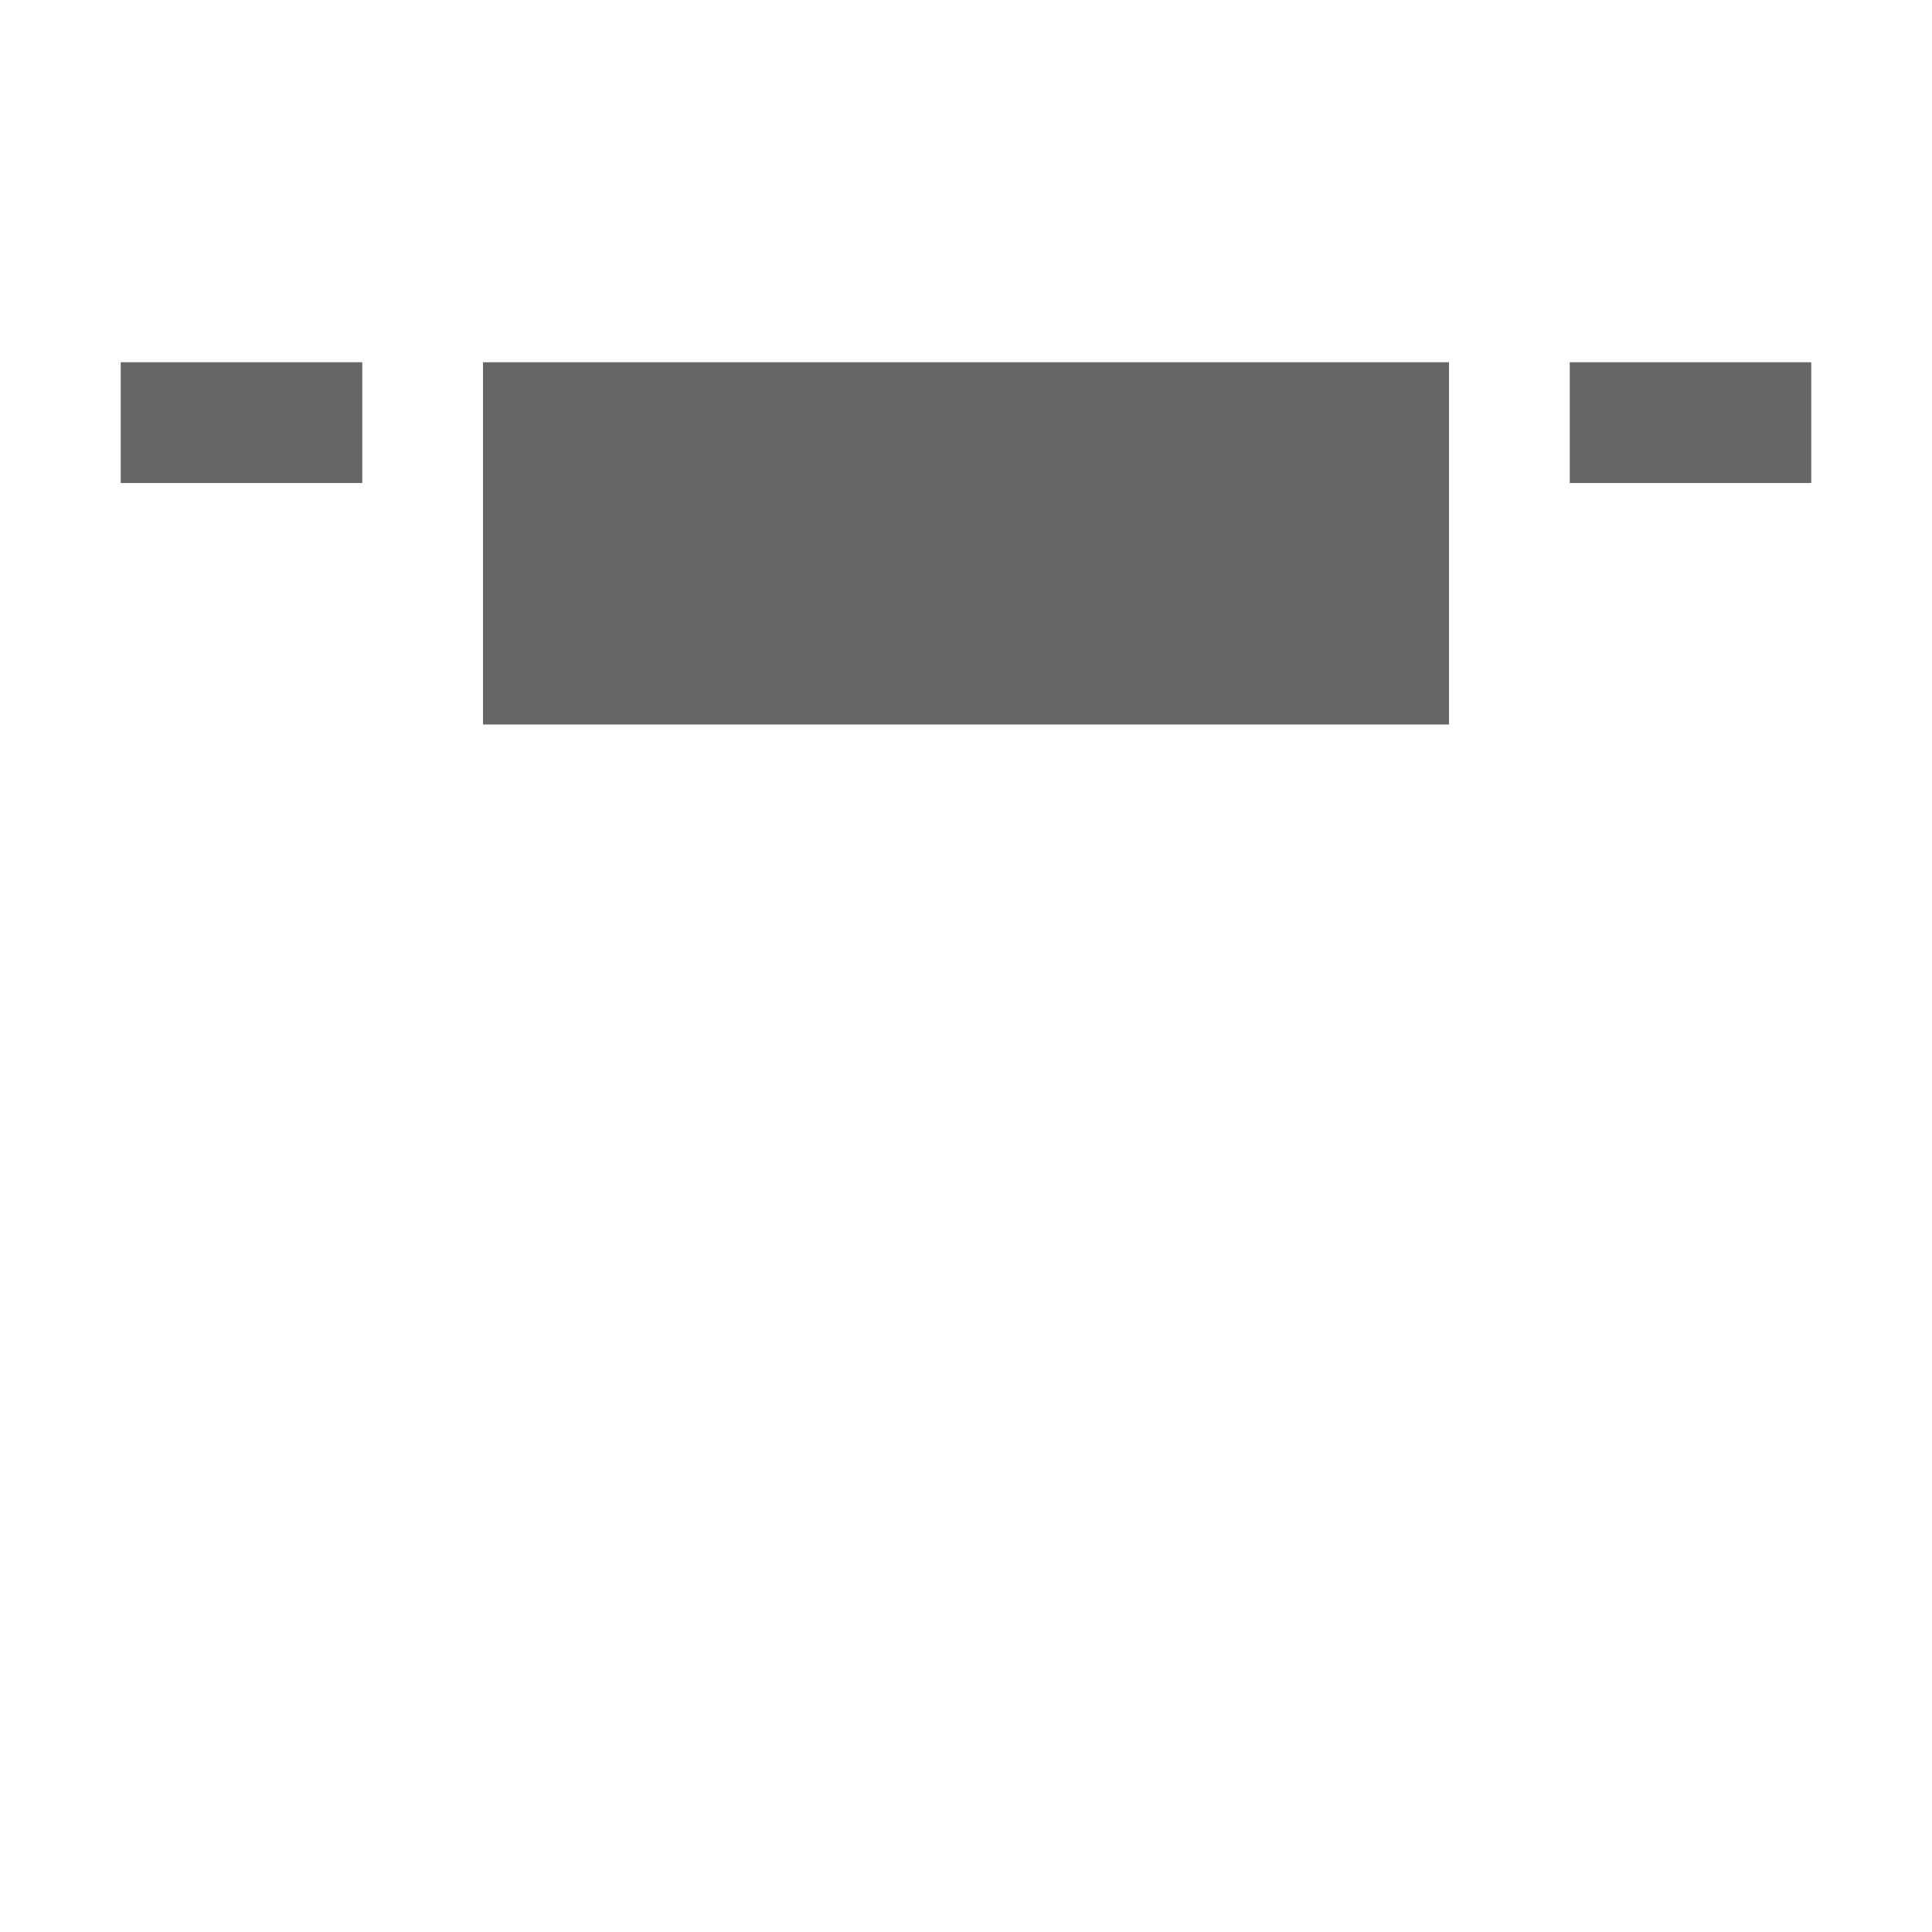 <?xml version="1.0" encoding="UTF-8" standalone="no"?>


<svg
 
 
 
 
 xmlns="http://www.w3.org/2000/svg"
 version="1.1"
 width="16"
 height="16"
 >
 <title
 >MuseScore Icon Theme</title>
 <defs
 >
 <linearGradient
 
 gradientTransform="matrix(-2.737,0.408,-0.189,-1.447,239.54,-1703.69)">
 <stop
 
 style="stop-;stop-opacity:1"
 offset="0" />
 </linearGradient>
 <linearGradient
 
 gradientTransform="matrix(-2.737,0.408,-0.189,-1.447,239.54,-1703.69)">
 <stop
 
 style="stop-;stop-opacity:1"
 offset="0" />
 </linearGradient>
 <linearGradient
 
 gradientTransform="matrix(-2.737,0.408,-0.189,-1.447,239.54,-1703.69)">
 <stop
 
 style="stop-;stop-opacity:1"
 offset="0" />
 </linearGradient>
 <linearGradient
 
 gradientTransform="matrix(-2.737,0.408,-0.189,-1.447,263.493,-969.465)">
 <stop
 
 style="stop-;stop-opacity:1"
 offset="0" />
 </linearGradient>
 <linearGradient
 
 gradientTransform="matrix(-2.737,0.408,-0.189,-1.447,239.54,-1703.69)">
 <stop
 
 style="stop-;stop-opacity:1"
 offset="0" />
 </linearGradient>
 <linearGradient
 
 gradientTransform="matrix(-2.737,0.408,-0.189,-1.447,239.54,-1703.69)">
 <stop
 
 style="stop-;stop-opacity:1"
 offset="0" />
 </linearGradient>
 <linearGradient
 
 gradientTransform="matrix(-2.737,0.408,-0.189,-1.447,263.493,-969.465)">
 <stop
 
 style="stop-;stop-opacity:1"
 offset="0" />
 </linearGradient>
 <linearGradient
 
 gradientTransform="matrix(-2.737,0.408,-0.189,-1.447,263.493,-969.465)">
 <stop
 
 style="stop-;stop-opacity:1"
 offset="0" />
 </linearGradient>
 </defs>
 <g
 transform="translate(-286,-243)"
 />
 <g
 transform="translate(-321,-263)"
 
 style="">
 <rect
 width="8"
 height="3"
 x="325"
 y="266"
 
 style="fill:#666666" />
 <rect
 width="2"
 height="1"
 x="322"
 y="266"
 
 style="fill:#666666" />
 <rect
 width="2"
 height="1"
 x="334"
 y="266"
 
 style="fill:#666666" />
 </g>
</svg>

